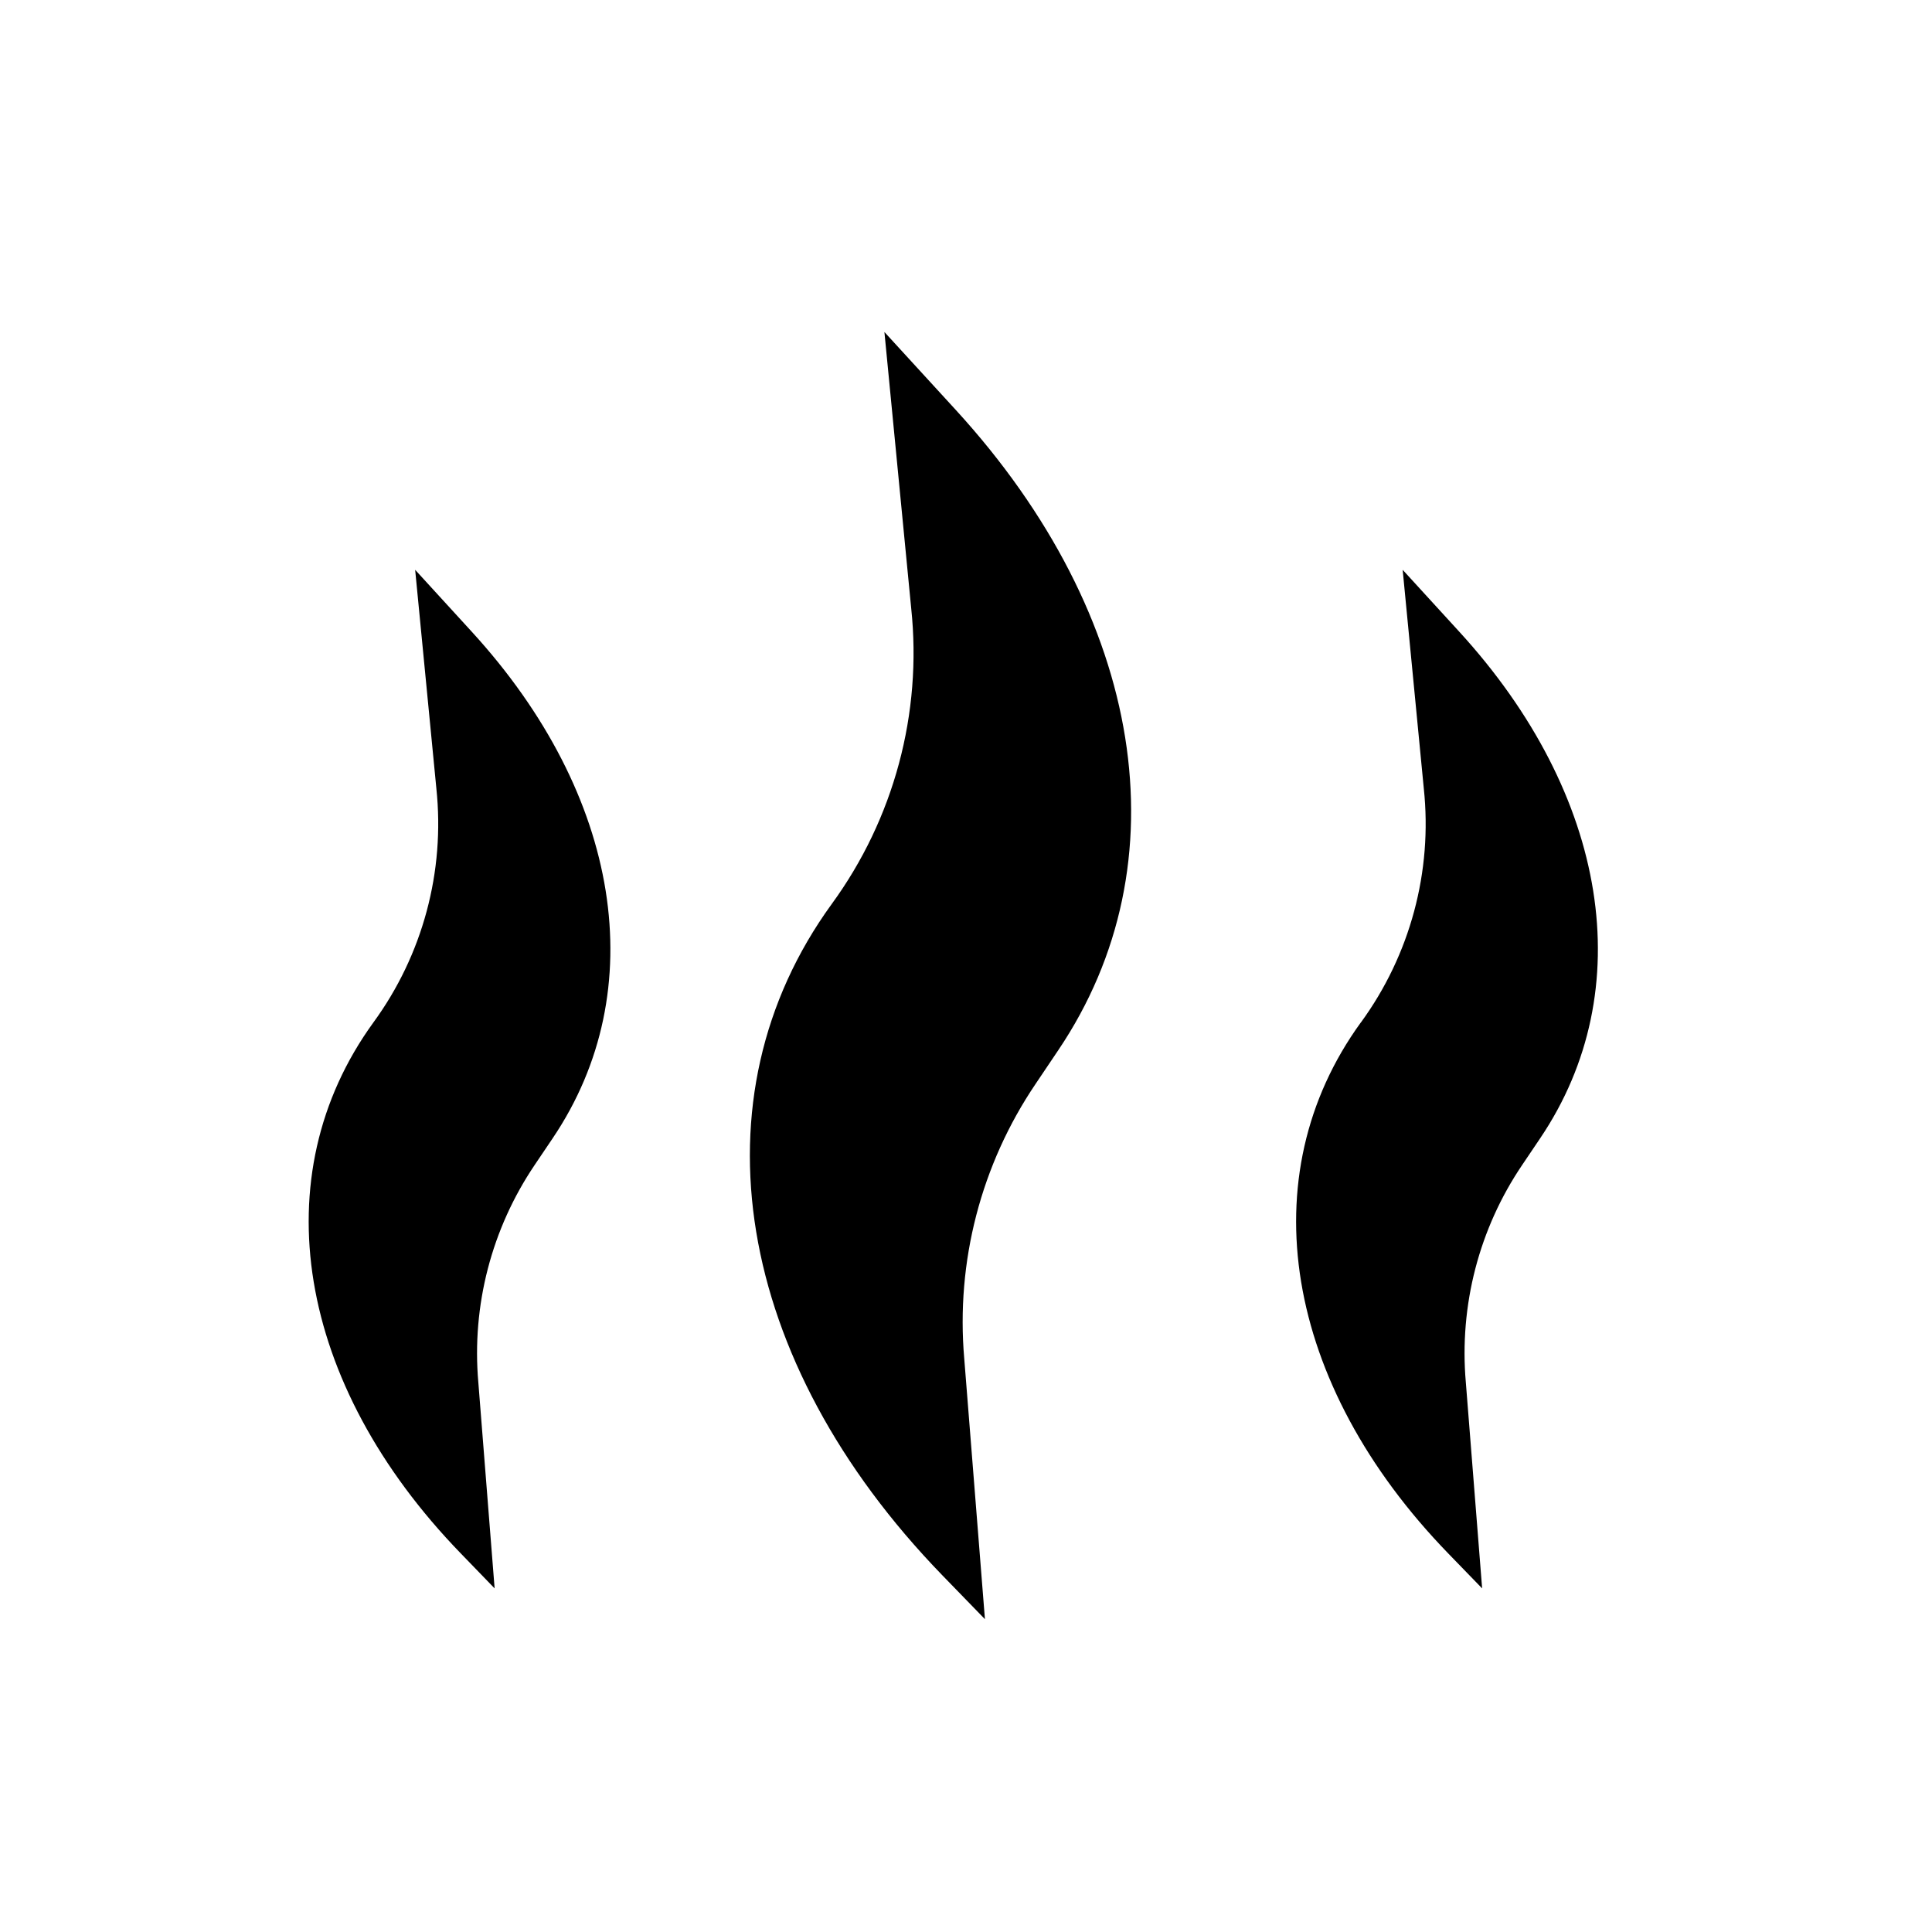 <?xml version="1.0" encoding="UTF-8"?>
<svg width="1200pt" height="1200pt" version="1.1" viewBox="0 0 1200 1200" xmlns="http://www.w3.org/2000/svg">
 <path d="m611.76 1005.7-26.531-27.328c-129.14-133.22-156.05-296.48-68.672-416.81 38.672-52.969 56.297-118.5 49.406-183.74l-16.641-171.61 44.391 48.469c117.33 128.21 141.84 281.53 63.609 397.6l-14.062 20.906c-33.938 50.156-49.594 110.48-44.344 170.76z"/>
 <path d="m920.58 986.58-21-21.656c-102.19-105.38-123.47-234.56-54.375-329.81h0.047c30.609-41.953 44.578-93.75 39.094-145.4l-13.125-135.79 35.109 38.391c92.859 101.44 112.27 222.79 50.344 314.63l-11.156 16.547c-26.859 39.656-39.234 87.375-35.062 135.14z"/>
 <path d="m307.22 986.58-20.953-21.656c-102.19-105.38-123.47-234.56-54.375-329.81 30.656-41.953 44.578-93.75 39.141-145.4l-13.172-135.79 35.109 38.391c92.859 101.44 112.27 222.79 50.344 314.63l-11.156 16.547c-26.812 39.656-39.234 87.375-35.062 135.1z"/>
</svg>
